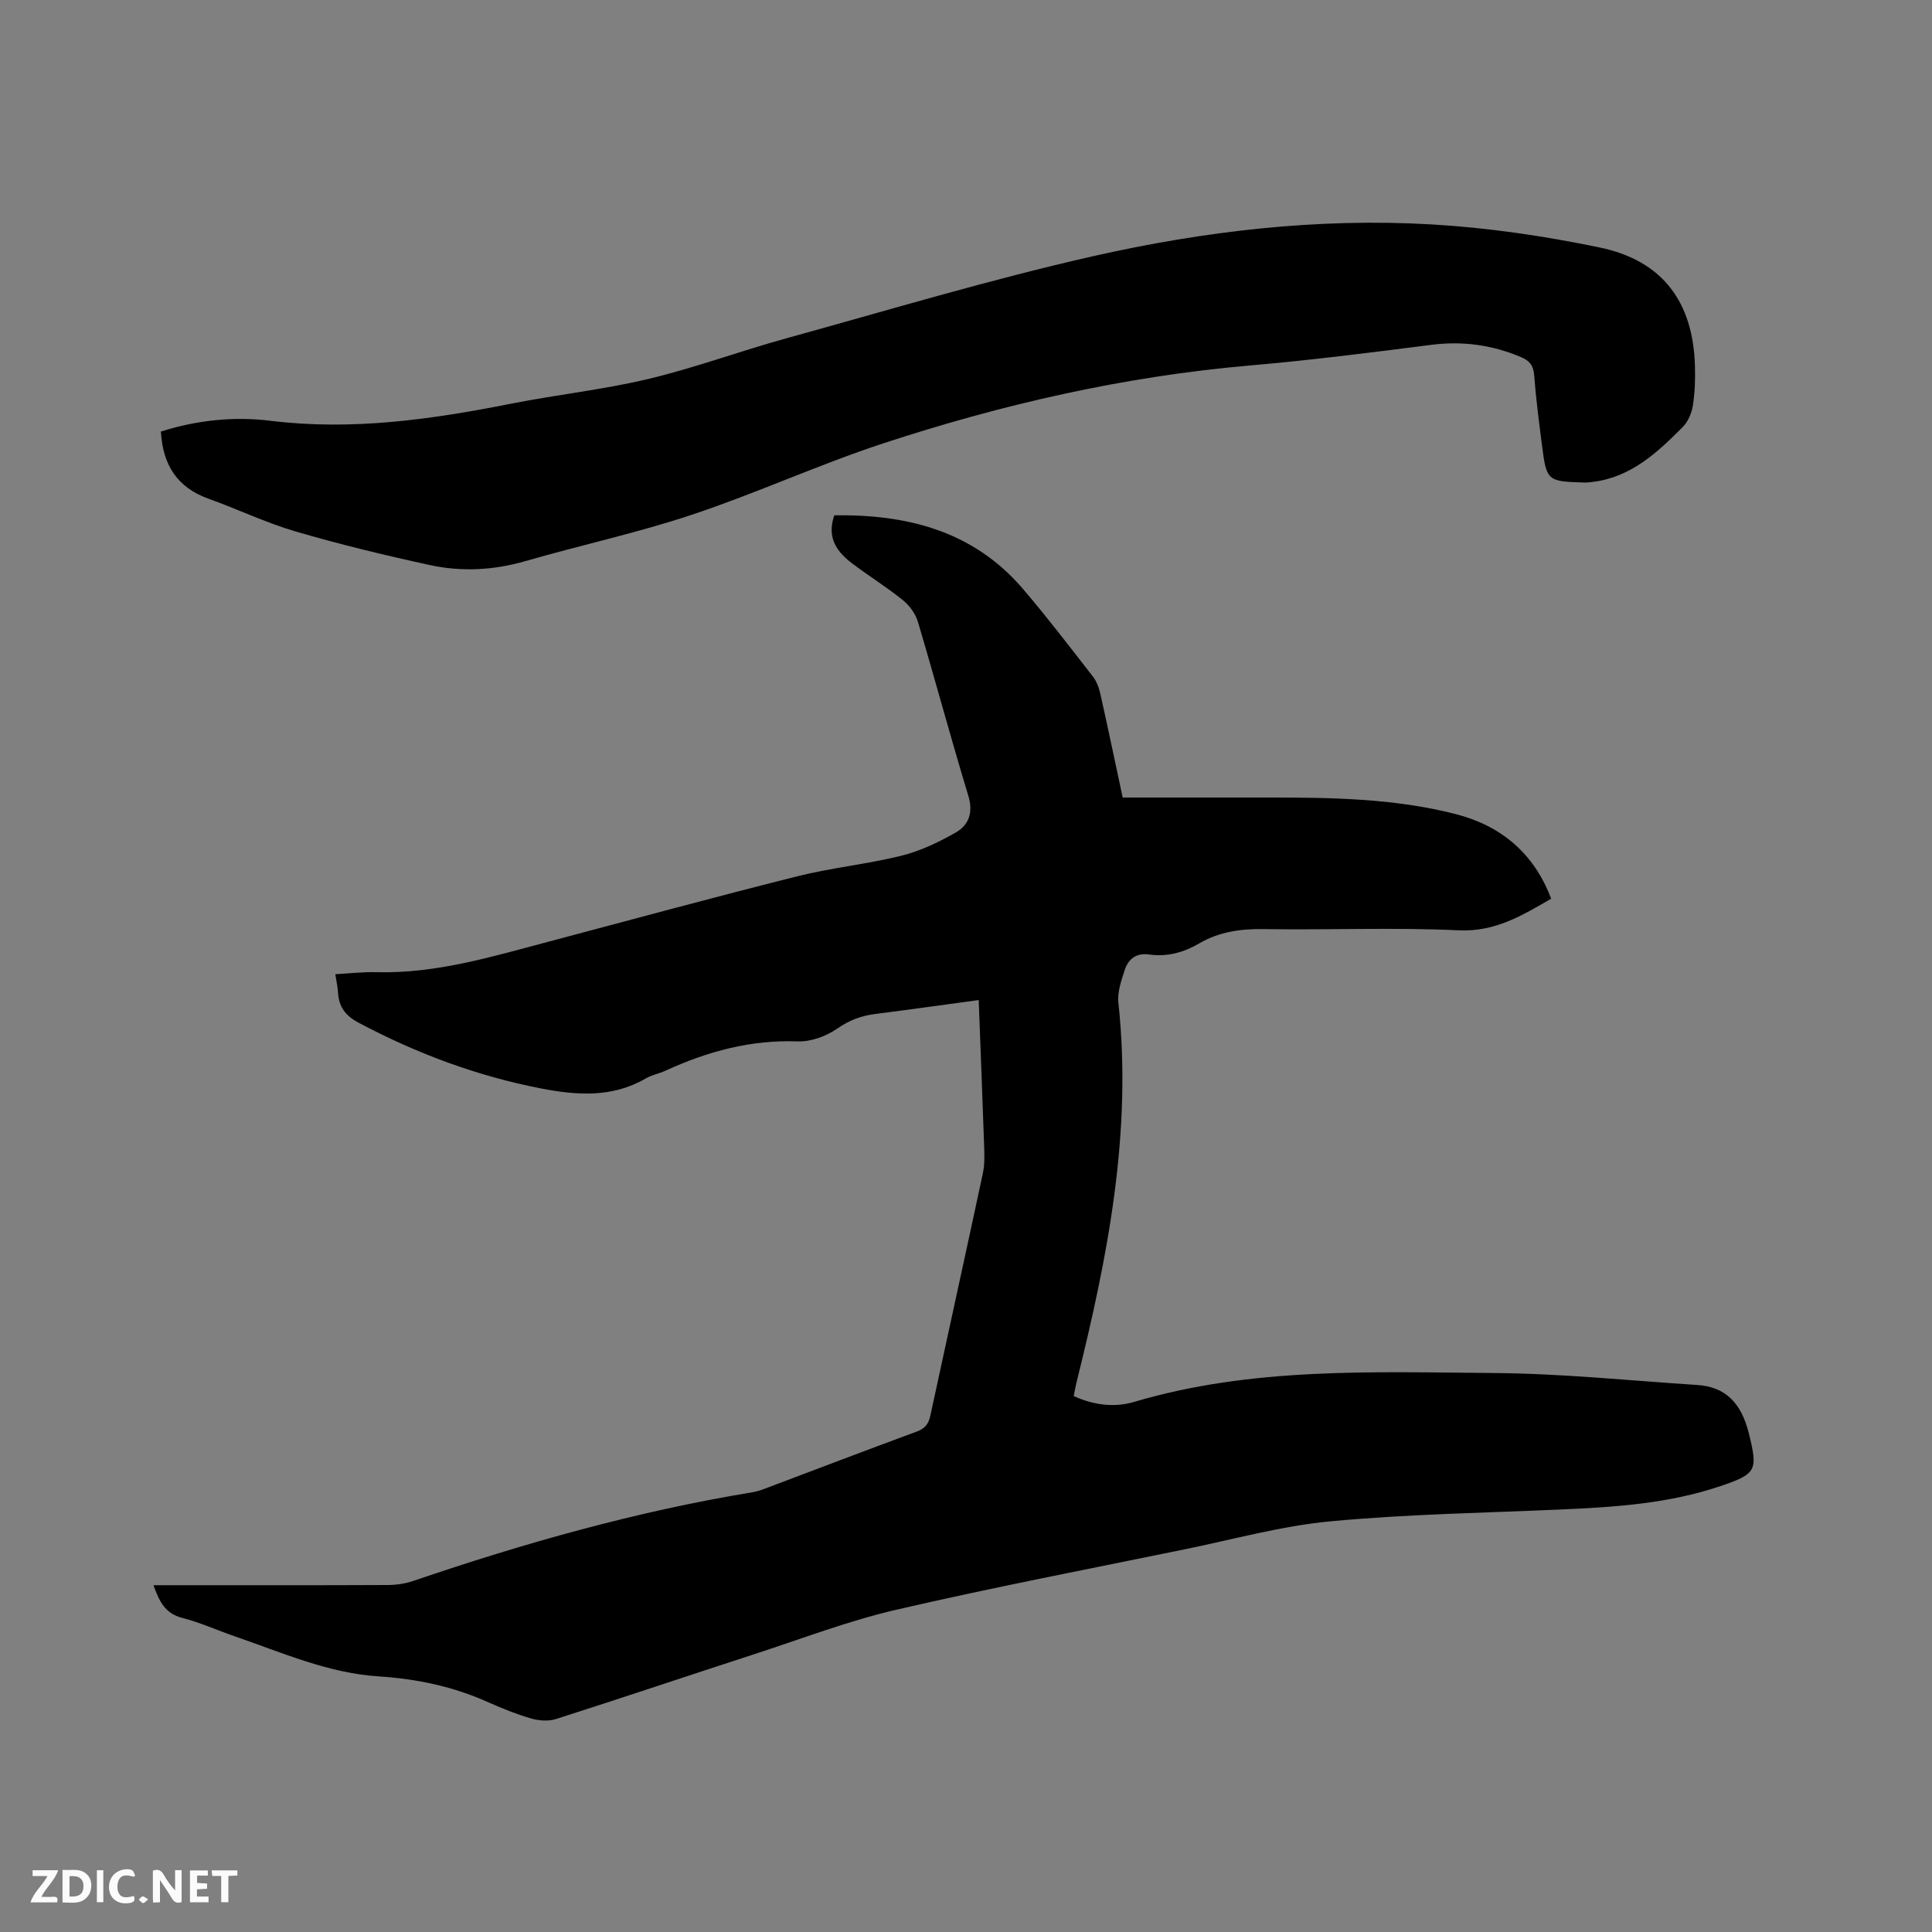 <svg enable-background="new 0 0 400 400" viewBox="0 0 400 400" xmlns="http://www.w3.org/2000/svg"><rect x="0" y="0" width="400" height="400" fill="#808080" stroke="none"/><path d="m202.63 207.05c-7.46 1.01-14.46 2-21.47 2.89-2.87.37-5.31 1.28-7.79 3-2.3 1.6-5.5 2.78-8.25 2.67-9.71-.36-18.65 2.08-27.33 6.06-1.34.62-2.87.89-4.13 1.63-6.9 4.01-14.24 3.48-21.6 2.06-13.3-2.57-25.83-7.26-37.8-13.61-2.79-1.48-4.11-3.31-4.28-6.3-.07-1.15-.33-2.28-.56-3.75 2.97-.16 5.78-.5 8.58-.42 12.38.32 24.05-3.27 35.81-6.38 17.09-4.53 34.14-9.18 51.29-13.48 7.07-1.77 14.4-2.49 21.48-4.24 3.92-.97 7.74-2.79 11.27-4.8 2.72-1.55 3.69-4.12 2.63-7.63-3.63-11.95-6.87-24.02-10.43-35.99-.5-1.68-1.74-3.4-3.11-4.5-3.37-2.72-7.09-5.02-10.55-7.64-3.93-2.97-4.99-5.99-3.66-9.93 15.09-.22 28.81 3.23 39.09 15.27 5.01 5.87 9.72 12.02 14.46 18.12.8 1.03 1.28 2.43 1.57 3.73 1.57 7.02 3.04 14.06 4.59 21.31 9.92 0 19.76.01 29.6 0 13.26-.01 26.55.12 39.46 3.46 9.29 2.4 16.12 8.1 19.65 17.49-6.02 3.48-11.59 6.89-19.13 6.54-13.44-.63-26.93-.04-40.39-.25-4.8-.08-9.24.56-13.38 2.98-3.2 1.87-6.62 2.8-10.33 2.28-2.68-.38-4.33.93-5.07 3.24-.7 2.18-1.54 4.56-1.3 6.75 2.9 26.84-2.24 52.76-8.66 78.56-.23.91-.38 1.83-.59 2.87 4.08 1.86 8.39 2.43 12.47 1.22 24.42-7.25 49.51-6.18 74.47-5.99 14.07.1 28.13 1.56 42.19 2.48 5.74.38 9.07 3.62 10.66 10.05 1.9 7.67 1.57 8.35-5.89 10.88-10.76 3.65-21.97 4.36-33.2 4.85-15.87.7-31.79.96-47.6 2.45-10.07.95-19.97 3.71-29.93 5.75-20.02 4.11-40.09 7.96-59.99 12.57-9.87 2.29-19.41 5.96-29.07 9.1-13.79 4.48-27.53 9.11-41.34 13.52-1.55.49-3.51.33-5.11-.13-3.04-.88-6.01-2.08-8.9-3.37-7.22-3.24-14.73-4.83-22.65-5.34-10.48-.67-20.09-4.96-29.89-8.33-3.6-1.24-7.11-2.84-10.78-3.78-3.53-.9-4.76-3.37-5.96-6.77h3.65c14.95 0 29.9.03 44.85-.04 1.76-.01 3.61-.27 5.27-.84 22.98-7.84 46.28-14.42 70.27-18.37.83-.14 1.65-.4 2.44-.7 10.5-3.95 20.97-7.97 31.5-11.84 1.71-.63 2.48-1.55 2.85-3.28 3.61-16.77 7.32-33.52 10.9-50.3.41-1.93.29-4 .23-6-.34-9.74-.72-19.48-1.11-29.78z" fill="#000001"/><path d="m33.31 89.35c7.47-2.37 15.11-3.17 22.7-2.23 16.88 2.08 33.34-.28 49.81-3.54 9.45-1.87 19.09-2.9 28.44-5.13 9.65-2.3 19.01-5.78 28.59-8.42 21.11-5.83 42.13-12.16 63.47-16.99 22.98-5.19 46.43-7.95 70.05-6.58 11.68.68 23.4 2.4 34.87 4.79 12.99 2.71 19.31 11.29 19.68 24.51.08 2.75-.01 5.54-.44 8.24-.25 1.56-.99 3.31-2.09 4.41-5.25 5.28-10.69 10.38-18.59 11.36-.63.08-1.27.15-1.9.13-7.56-.23-7.7-.33-8.65-7.71-.62-4.83-1.25-9.68-1.62-14.53-.15-2.01-.97-2.99-2.73-3.73-6-2.53-12.12-3.37-18.63-2.53-12.48 1.61-24.98 3.18-37.52 4.27-26 2.26-51.26 8.03-75.96 16.15-13.35 4.39-26.2 10.31-39.54 14.75-11.32 3.77-23.06 6.3-34.54 9.62-6.59 1.9-13.22 2.22-19.8.78-9.29-2.02-18.56-4.26-27.69-6.93-6.17-1.81-12.04-4.63-18.11-6.81-6.43-2.32-9.41-6.98-9.8-13.88z" fill="#000001"/><g fill="#fafbfa"><path d="m37.59 393.81c-.92.31-1.52.05-2-.78-.7-1.2-1.52-2.34-2.47-3.78v4.59c-.55.03-.95.05-1.41.07-.03-.37-.06-.64-.06-.91 0-1.91 0-3.81 0-5.7 1.13-.41 1.77-.03 2.29.91.62 1.11 1.38 2.14 2.31 3.19v-4.2h1.35v6.61z"/><path d="m12.94 393.88v-6.75c1.9.19 3.93-.54 5.37 1.29.8 1.01.78 2.88.03 3.97-1.37 1.97-3.4 1.51-5.4 1.49m1.45-1.22c2.04.12 2.92-.58 2.89-2.21-.03-1.51-.98-2.19-2.89-2z"/><path d="m11.81 393.87h-5.49c.68-2.18 2.47-3.48 3.51-5.45h-3.08v-1.21h5.29c-.71 2.13-2.44 3.48-3.47 5.51.86 0 1.63.04 2.39-.01.79-.05 1.14.21.85 1.16"/><path d="m39.33 393.86v-6.61h3.7v1.07h-2.22v1.52c.68.04 1.34.09 2.07.13v1.07c-.72.05-1.38.09-2.1.14v1.48h2.4v1.19h-3.85z"/><path d="m27.71 388.56c-1.15-.3-2.46-.61-3.1.64-.37.73-.41 1.93-.06 2.67.63 1.35 1.99.93 3.17.68.35.94-.01 1.32-.93 1.46-1.62.25-3.05-.27-3.76-1.48-.73-1.24-.6-3.03.31-4.17.88-1.11 2.71-1.7 4-1.16.32.13.44.74.65 1.12-.1.08-.19.16-.28.24"/><path d="m49.15 387.24v1.07c-.59.02-1.17.05-1.87.08v5.44h-1.48v-5.44h-1.85c-.05-.4-.08-.73-.13-1.15z"/><path d="m20.06 387.21h1.33v6.62h-1.33z"/><path d="m30.68 393.25c-.49.38-.8.79-1.05.76-.32-.05-.6-.45-.9-.7.26-.24.51-.64.8-.67.29-.04.62.3 1.15.61"/></g></svg>